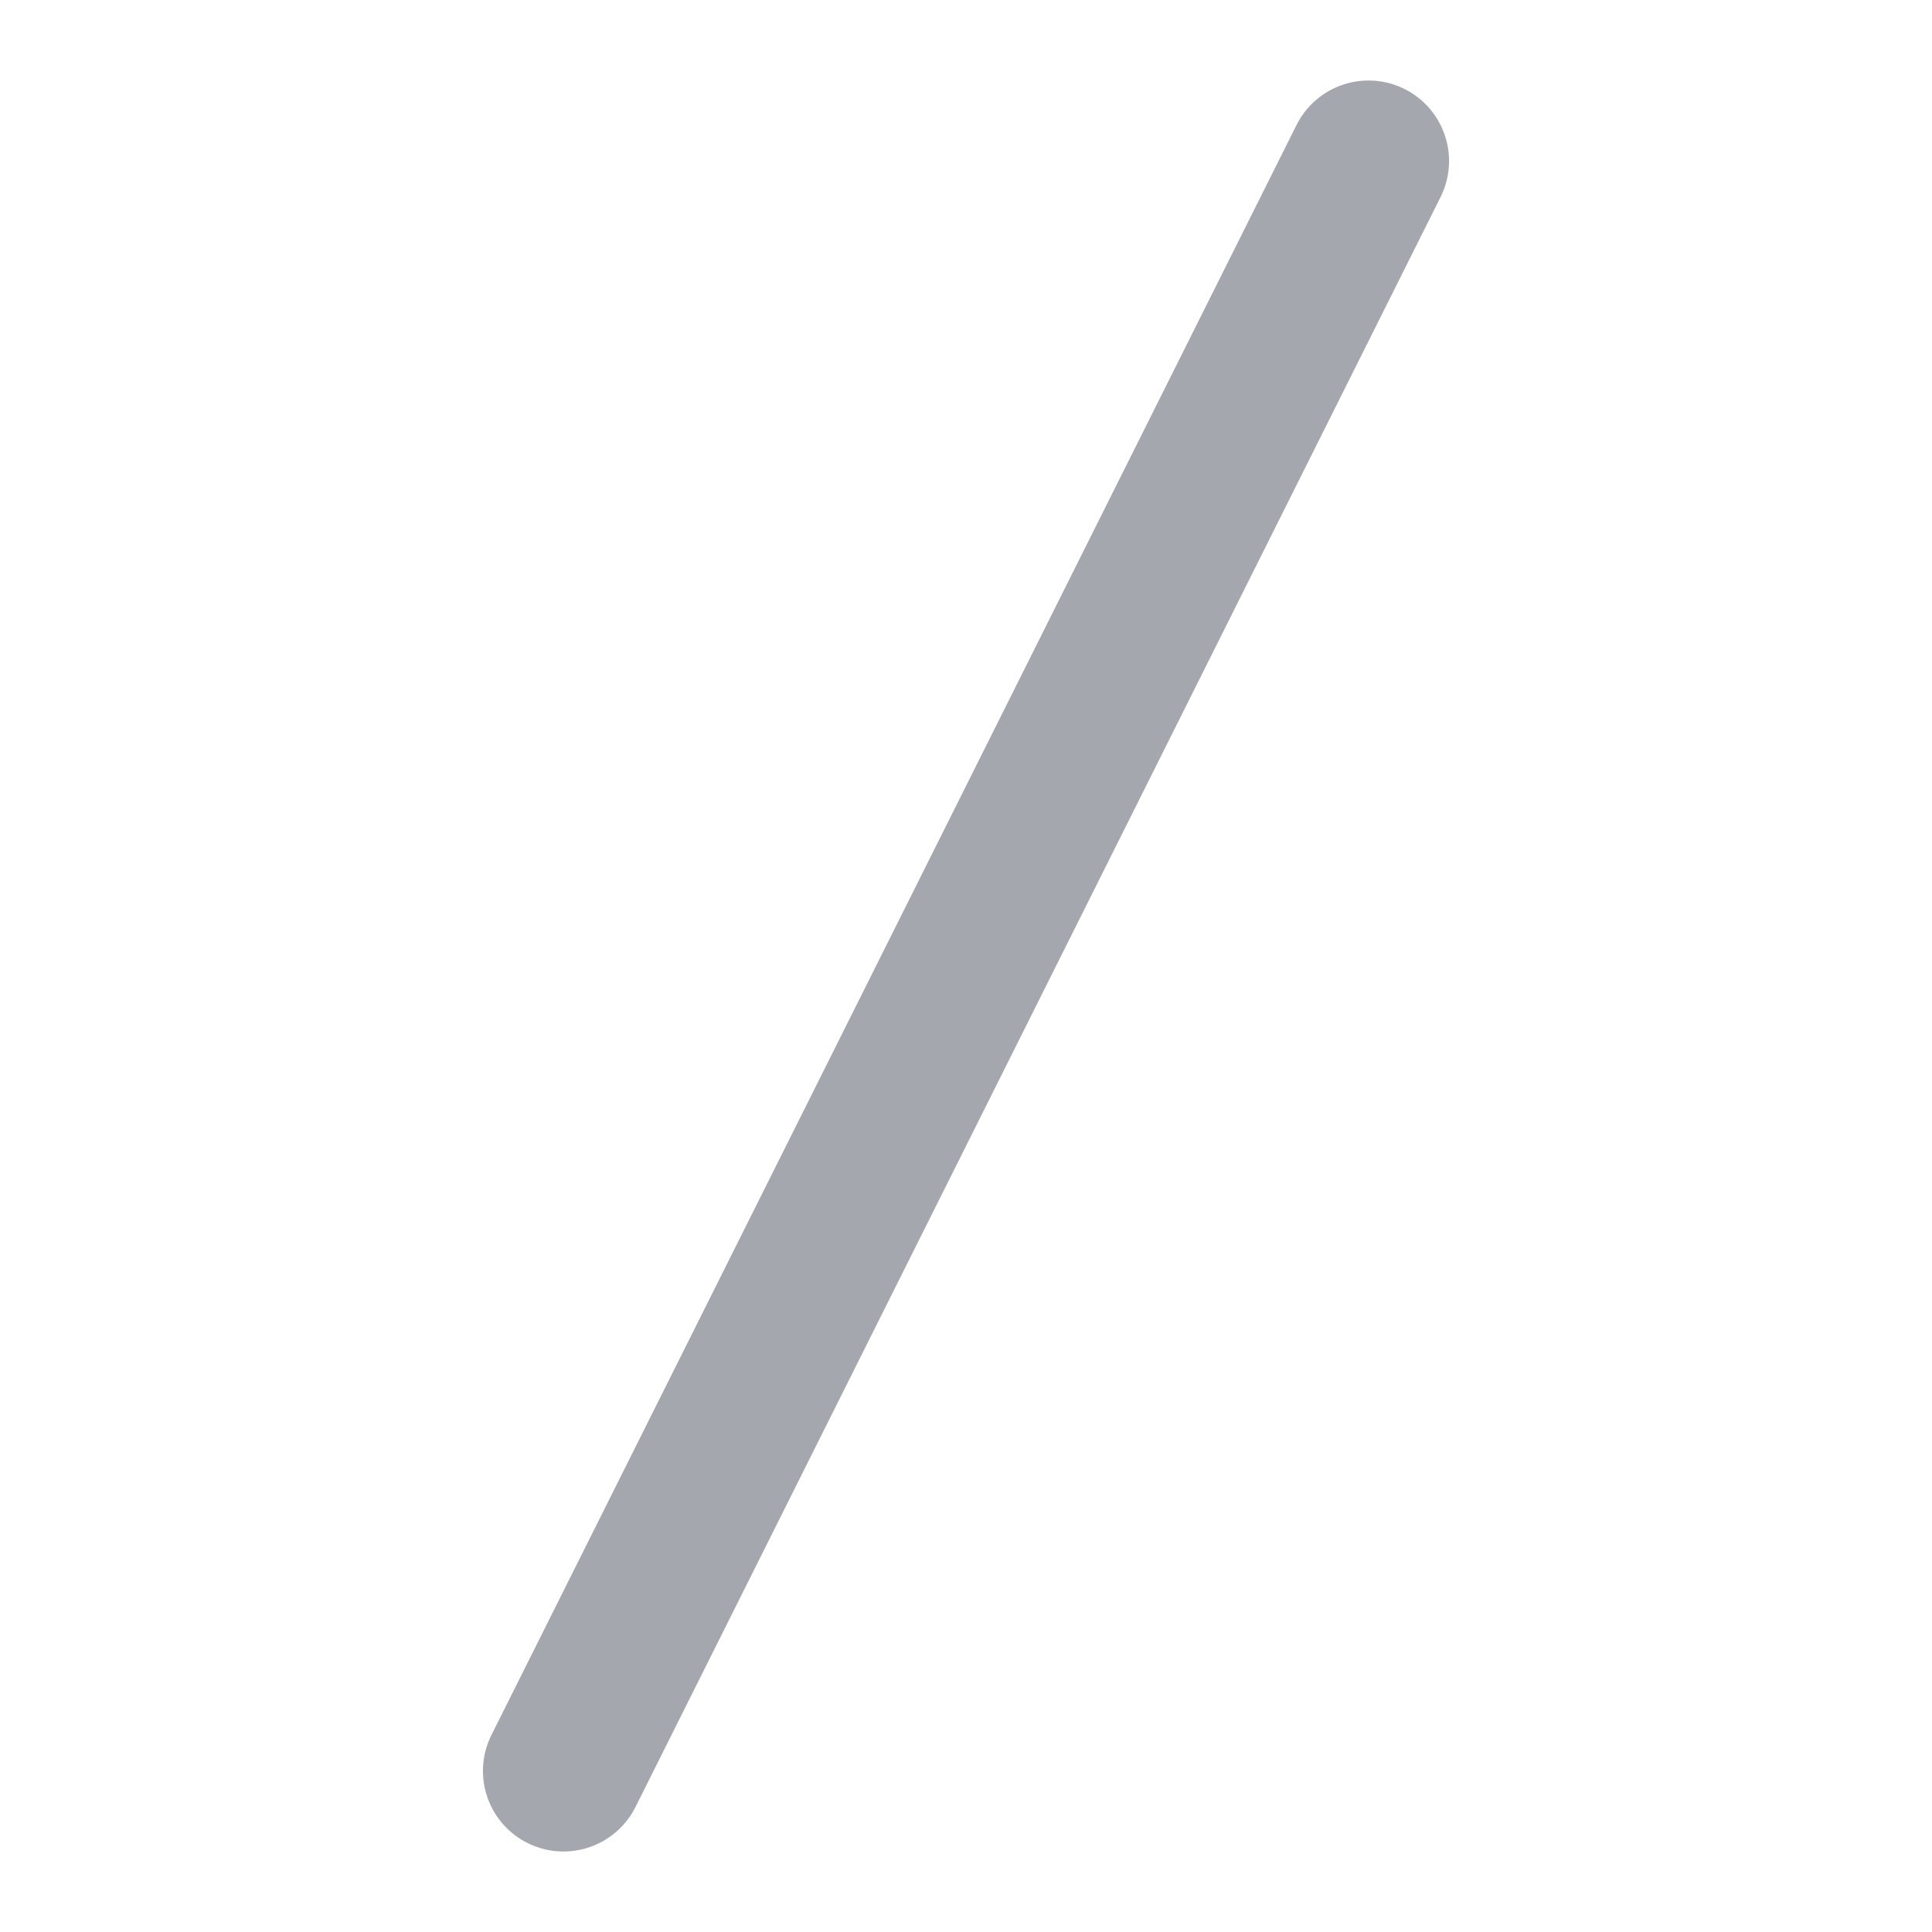 <svg width="20" height="20" viewBox="0 0 20 20" fill="none" xmlns="http://www.w3.org/2000/svg">
<path d="M5.833 18.333L14.167 1.667" stroke="#A4A7AE" stroke-width="1.667" stroke-linecap="round" stroke-linejoin="round"/>
</svg>
